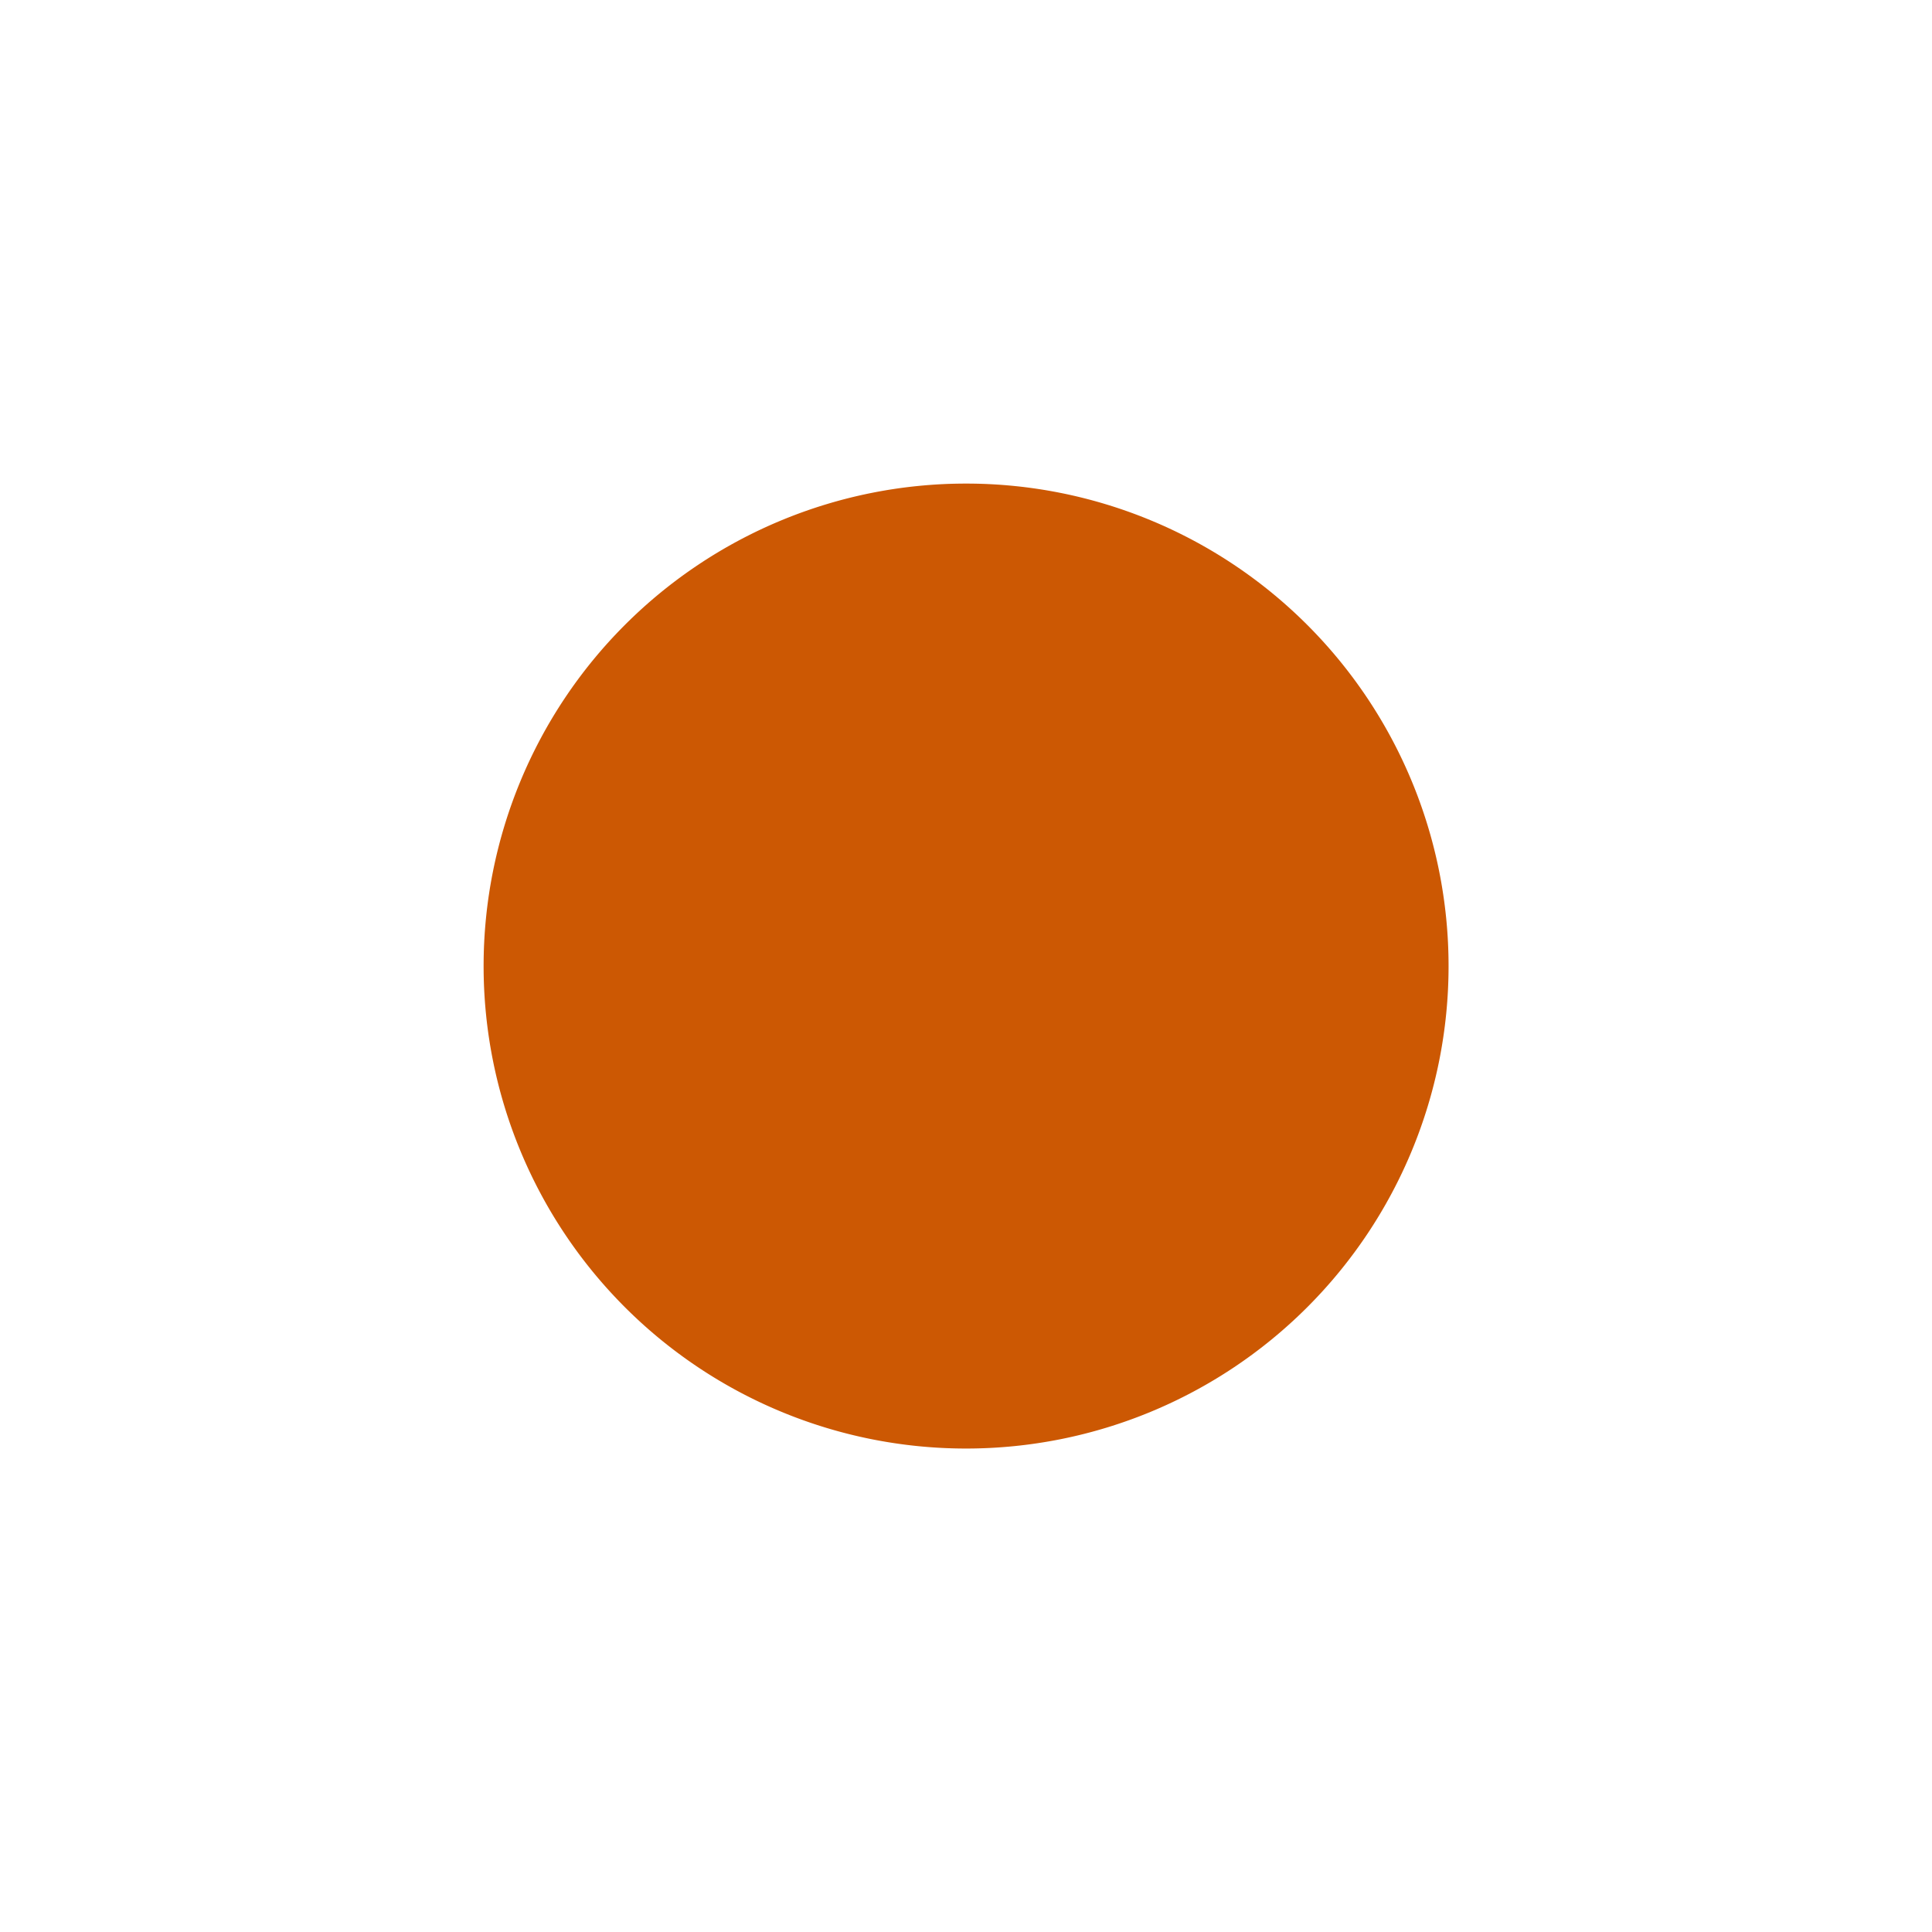 <?xml version="1.0" encoding="UTF-8" standalone="no"?>
<svg
   xmlns:dc="http://purl.org/dc/elements/1.1/"
   xmlns:cc="http://creativecommons.org/ns#"
   xmlns:rdf="http://www.w3.org/1999/02/22-rdf-syntax-ns#"
   xmlns:svg="http://www.w3.org/2000/svg"
   xmlns="http://www.w3.org/2000/svg"
   xmlns:sodipodi="http://sodipodi.sourceforge.net/DTD/sodipodi-0.dtd"
   xmlns:inkscape="http://www.inkscape.org/namespaces/inkscape"
   width="175.692mm"
   height="175.692mm"
   viewBox="0 0 175.692 175.692"
   version="1.1"
   id="svg8"
   inkscape:version="1.0.1 (0767f8302a, 2020-10-17)"
   sodipodi:docname="bubble-1.svg">
  <defs
     id="defs2">
    <filter
       style="color-interpolation-filters:sRGB"
       inkscape:label="Noise Fill"
       id="filter1466">
      <feTurbulence
         type="fractalNoise"
         baseFrequency="0.5"
         numOctaves="2"
         seed="93"
         result="turbulence"
         id="feTurbulence1450" />
      <feDisplacementMap
         in2="composite2"
         id="feDisplacementMap1492"
         in="SourceGraphic"
         scale="99"
         xChannelSelector="R"
         yChannelSelector="B" />
    </filter>
    <filter
       style="color-interpolation-filters:sRGB"
       id="filter1494"
       inkscape:label="noise1"
       width="2"
       x="-0.5"
       y="-0.5"
       height="2">
      <feTurbulence
         id="feTurbulence1496"
         type="fractalNoise"
         baseFrequency="0.794"
         result="result1"
         numOctaves="4"
         seed="0" />
      <feDisplacementMap
         in2="result1"
         id="feDisplacementMap1498"
         in="SourceGraphic"
         xChannelSelector="R"
         yChannelSelector="B"
         scale="100" />
    </filter>
    <filter
       style="color-interpolation-filters:sRGB"
       id="filter1506"
       inkscape:label="noise2"
       width="2"
       x="-0.5"
       y="-0.5"
       height="2">
      <feTurbulence
         id="feTurbulence1502"
         type="fractalNoise"
         baseFrequency="0.412"
         result="result1"
         numOctaves="4"
         seed="0" />
      <feDisplacementMap
         in2="result1"
         id="feDisplacementMap1504"
         in="SourceGraphic"
         xChannelSelector="R"
         yChannelSelector="B"
         scale="100" />
    </filter>
    <filter
       style="color-interpolation-filters:sRGB"
       id="filter1514"
       inkscape:label="noise3"
       width="2"
       x="-0.5"
       y="-0.5"
       height="2">
      <feTurbulence
         id="feTurbulence1510"
         type="fractalNoise"
         baseFrequency="0.311"
         result="result1"
         numOctaves="4"
         seed="0" />
      <feDisplacementMap
         in2="result1"
         id="feDisplacementMap1512"
         in="SourceGraphic"
         xChannelSelector="R"
         yChannelSelector="B"
         scale="86.651" />
    </filter>
    <filter
       style="color-interpolation-filters:sRGB"
       id="filter1522"
       inkscape:label="noise4"
       width="2"
       x="-0.5"
       y="-0.5"
       height="2">
      <feTurbulence
         id="feTurbulence1518"
         type="fractalNoise"
         baseFrequency="0.243"
         result="result1"
         numOctaves="4"
         seed="0" />
      <feDisplacementMap
         in2="result1"
         id="feDisplacementMap1520"
         in="SourceGraphic"
         xChannelSelector="R"
         yChannelSelector="B"
         scale="100" />
    </filter>
    <filter
       style="color-interpolation-filters:sRGB"
       id="filter1530"
       inkscape:label="noise5"
       width="2"
       x="-0.5"
       y="-0.5"
       height="2">
      <feTurbulence
         id="feTurbulence1526"
         type="fractalNoise"
         baseFrequency="0.467"
         result="result1"
         numOctaves="4"
         seed="248" />
      <feDisplacementMap
         in2="result1"
         id="feDisplacementMap1528"
         in="SourceGraphic"
         xChannelSelector="R"
         yChannelSelector="B"
         scale="100" />
    </filter>
  </defs>
  <sodipodi:namedview
     id="base"
     pagecolor="#ffffff"
     bordercolor="#666666"
     borderopacity="1.0"
     inkscape:pageopacity="0.0"
     inkscape:pageshadow="2"
     inkscape:zoom="0.25"
     inkscape:cx="-347.41375"
     inkscape:cy="299.34799"
     inkscape:document-units="mm"
     inkscape:current-layer="g1537"
     inkscape:document-rotation="0"
     showgrid="false"
     fit-margin-top="0.1"
     fit-margin-right="0.1"
     fit-margin-bottom="0.1"
     fit-margin-left="0.1"
     inkscape:window-width="1366"
     inkscape:window-height="713"
     inkscape:window-x="0"
     inkscape:window-y="27"
     inkscape:window-maximized="1" />
  <g
     inkscape:label="Layer 1"
     inkscape:groupmode="layer"
     id="layer1"
     transform="translate(-28.819,64.056)">
    <g
       id="g1537"
       transform="translate(41.447,-38.904)">
      <path
         id="path835"
         style="fill:#cc5803;fill-opacity:1;stroke-width:0.265;filter:url(#filter1494)"
         d="m 189.888,115.228 a 44.771,44.771 0 0 1 -44.771,44.771 44.771,44.771 0 0 1 -44.771,-44.771 44.771,44.771 0 0 1 44.771,-44.771 44.771,44.771 0 0 1 44.771,44.771 z"
         transform="matrix(0.98,0,0,0.98,-66.989,-50.224)" />
      <path
         id="path1500"
         style="fill:#e2711d;fill-opacity:1;stroke-width:0.265;filter:url(#filter1506)"
         d="m 189.888,115.228 a 44.771,44.771 0 0 1 -44.771,44.771 44.771,44.771 0 0 1 -44.771,-44.771 44.771,44.771 0 0 1 44.771,-44.771 44.771,44.771 0 0 1 44.771,44.771 z"
         transform="matrix(0.813,0,0,0.813,-140.92,230.909)" />
      <path
         id="path1508"
         style="fill:#ff9505;fill-opacity:1;stroke-width:0.265;filter:url(#filter1514)"
         d="m 189.888,115.228 a 44.771,44.771 0 0 1 -44.771,44.771 44.771,44.771 0 0 1 -44.771,-44.771 44.771,44.771 0 0 1 44.771,-44.771 44.771,44.771 0 0 1 44.771,44.771 z"
         transform="matrix(0.813,0,0,0.813,71.361,198.81)" />
      <path
         id="path1516"
         style="fill:#ffc971;fill-opacity:1;stroke-width:0.265;filter:url(#filter1522)"
         d="m 189.888,115.228 a 44.771,44.771 0 0 1 -44.771,44.771 44.771,44.771 0 0 1 -44.771,-44.771 44.771,44.771 0 0 1 44.771,-44.771 44.771,44.771 0 0 1 44.771,44.771 z"
         transform="matrix(0.813,0,0,0.813,38.92,326.272)" />
      <path
         id="path1524"
         style="fill:#ffb627;fill-opacity:1;stroke-width:0.265;filter:url(#filter1530)"
         d="m 189.888,115.228 a 44.771,44.771 0 0 1 -44.771,44.771 44.771,44.771 0 0 1 -44.771,-44.771 44.771,44.771 0 0 1 44.771,-44.771 44.771,44.771 0 0 1 44.771,44.771 z"
         transform="matrix(0.813,0,0,0.813,-90.563,418.679)" />
      <g
         id="g1560">
        <path
           id="path1545"
           style="fill:#cc5803;fill-opacity:1;stroke-width:0.265;filter:url(#filter1494)"
           d="m 189.888,115.228 a 44.771,44.771 0 0 1 -44.771,44.771 44.771,44.771 0 0 1 -44.771,-44.771 44.771,44.771 0 0 1 44.771,-44.771 44.771,44.771 0 0 1 44.771,44.771 z"
           transform="matrix(0.98,0,0,0.98,370.703,-42.788)" />
        <path
           id="path1547"
           style="fill:#e2711d;fill-opacity:1;stroke-width:0.265;filter:url(#filter1506)"
           d="m 189.888,115.228 a 44.771,44.771 0 0 1 -44.771,44.771 44.771,44.771 0 0 1 -44.771,-44.771 44.771,44.771 0 0 1 44.771,-44.771 44.771,44.771 0 0 1 44.771,44.771 z"
           transform="matrix(0.813,0,0,0.813,296.772,107.593)" />
        <path
           id="path1549"
           style="fill:#ff9505;fill-opacity:1;stroke-width:0.265;filter:url(#filter1514)"
           d="m 189.888,115.228 a 44.771,44.771 0 0 1 -44.771,44.771 44.771,44.771 0 0 1 -44.771,-44.771 44.771,44.771 0 0 1 44.771,-44.771 44.771,44.771 0 0 1 44.771,44.771 z"
           transform="matrix(0.813,0,0,0.813,509.053,75.494)" />
        <path
           id="path1551"
           style="fill:#ffc971;fill-opacity:1;stroke-width:0.265;filter:url(#filter1522)"
           d="m 189.888,115.228 a 44.771,44.771 0 0 1 -44.771,44.771 44.771,44.771 0 0 1 -44.771,-44.771 44.771,44.771 0 0 1 44.771,-44.771 44.771,44.771 0 0 1 44.771,44.771 z"
           transform="matrix(0.813,0,0,0.813,476.612,202.956)" />
        <path
           id="path1553"
           style="fill:#ffb627;fill-opacity:1;stroke-width:0.265;filter:url(#filter1530)"
           d="m 189.888,115.228 a 44.771,44.771 0 0 1 -44.771,44.771 44.771,44.771 0 0 1 -44.771,-44.771 44.771,44.771 0 0 1 44.771,-44.771 44.771,44.771 0 0 1 44.771,44.771 z"
           transform="matrix(0.813,0,0,0.813,347.129,295.363)" />
      </g>
    </g>
  </g>
</svg>
